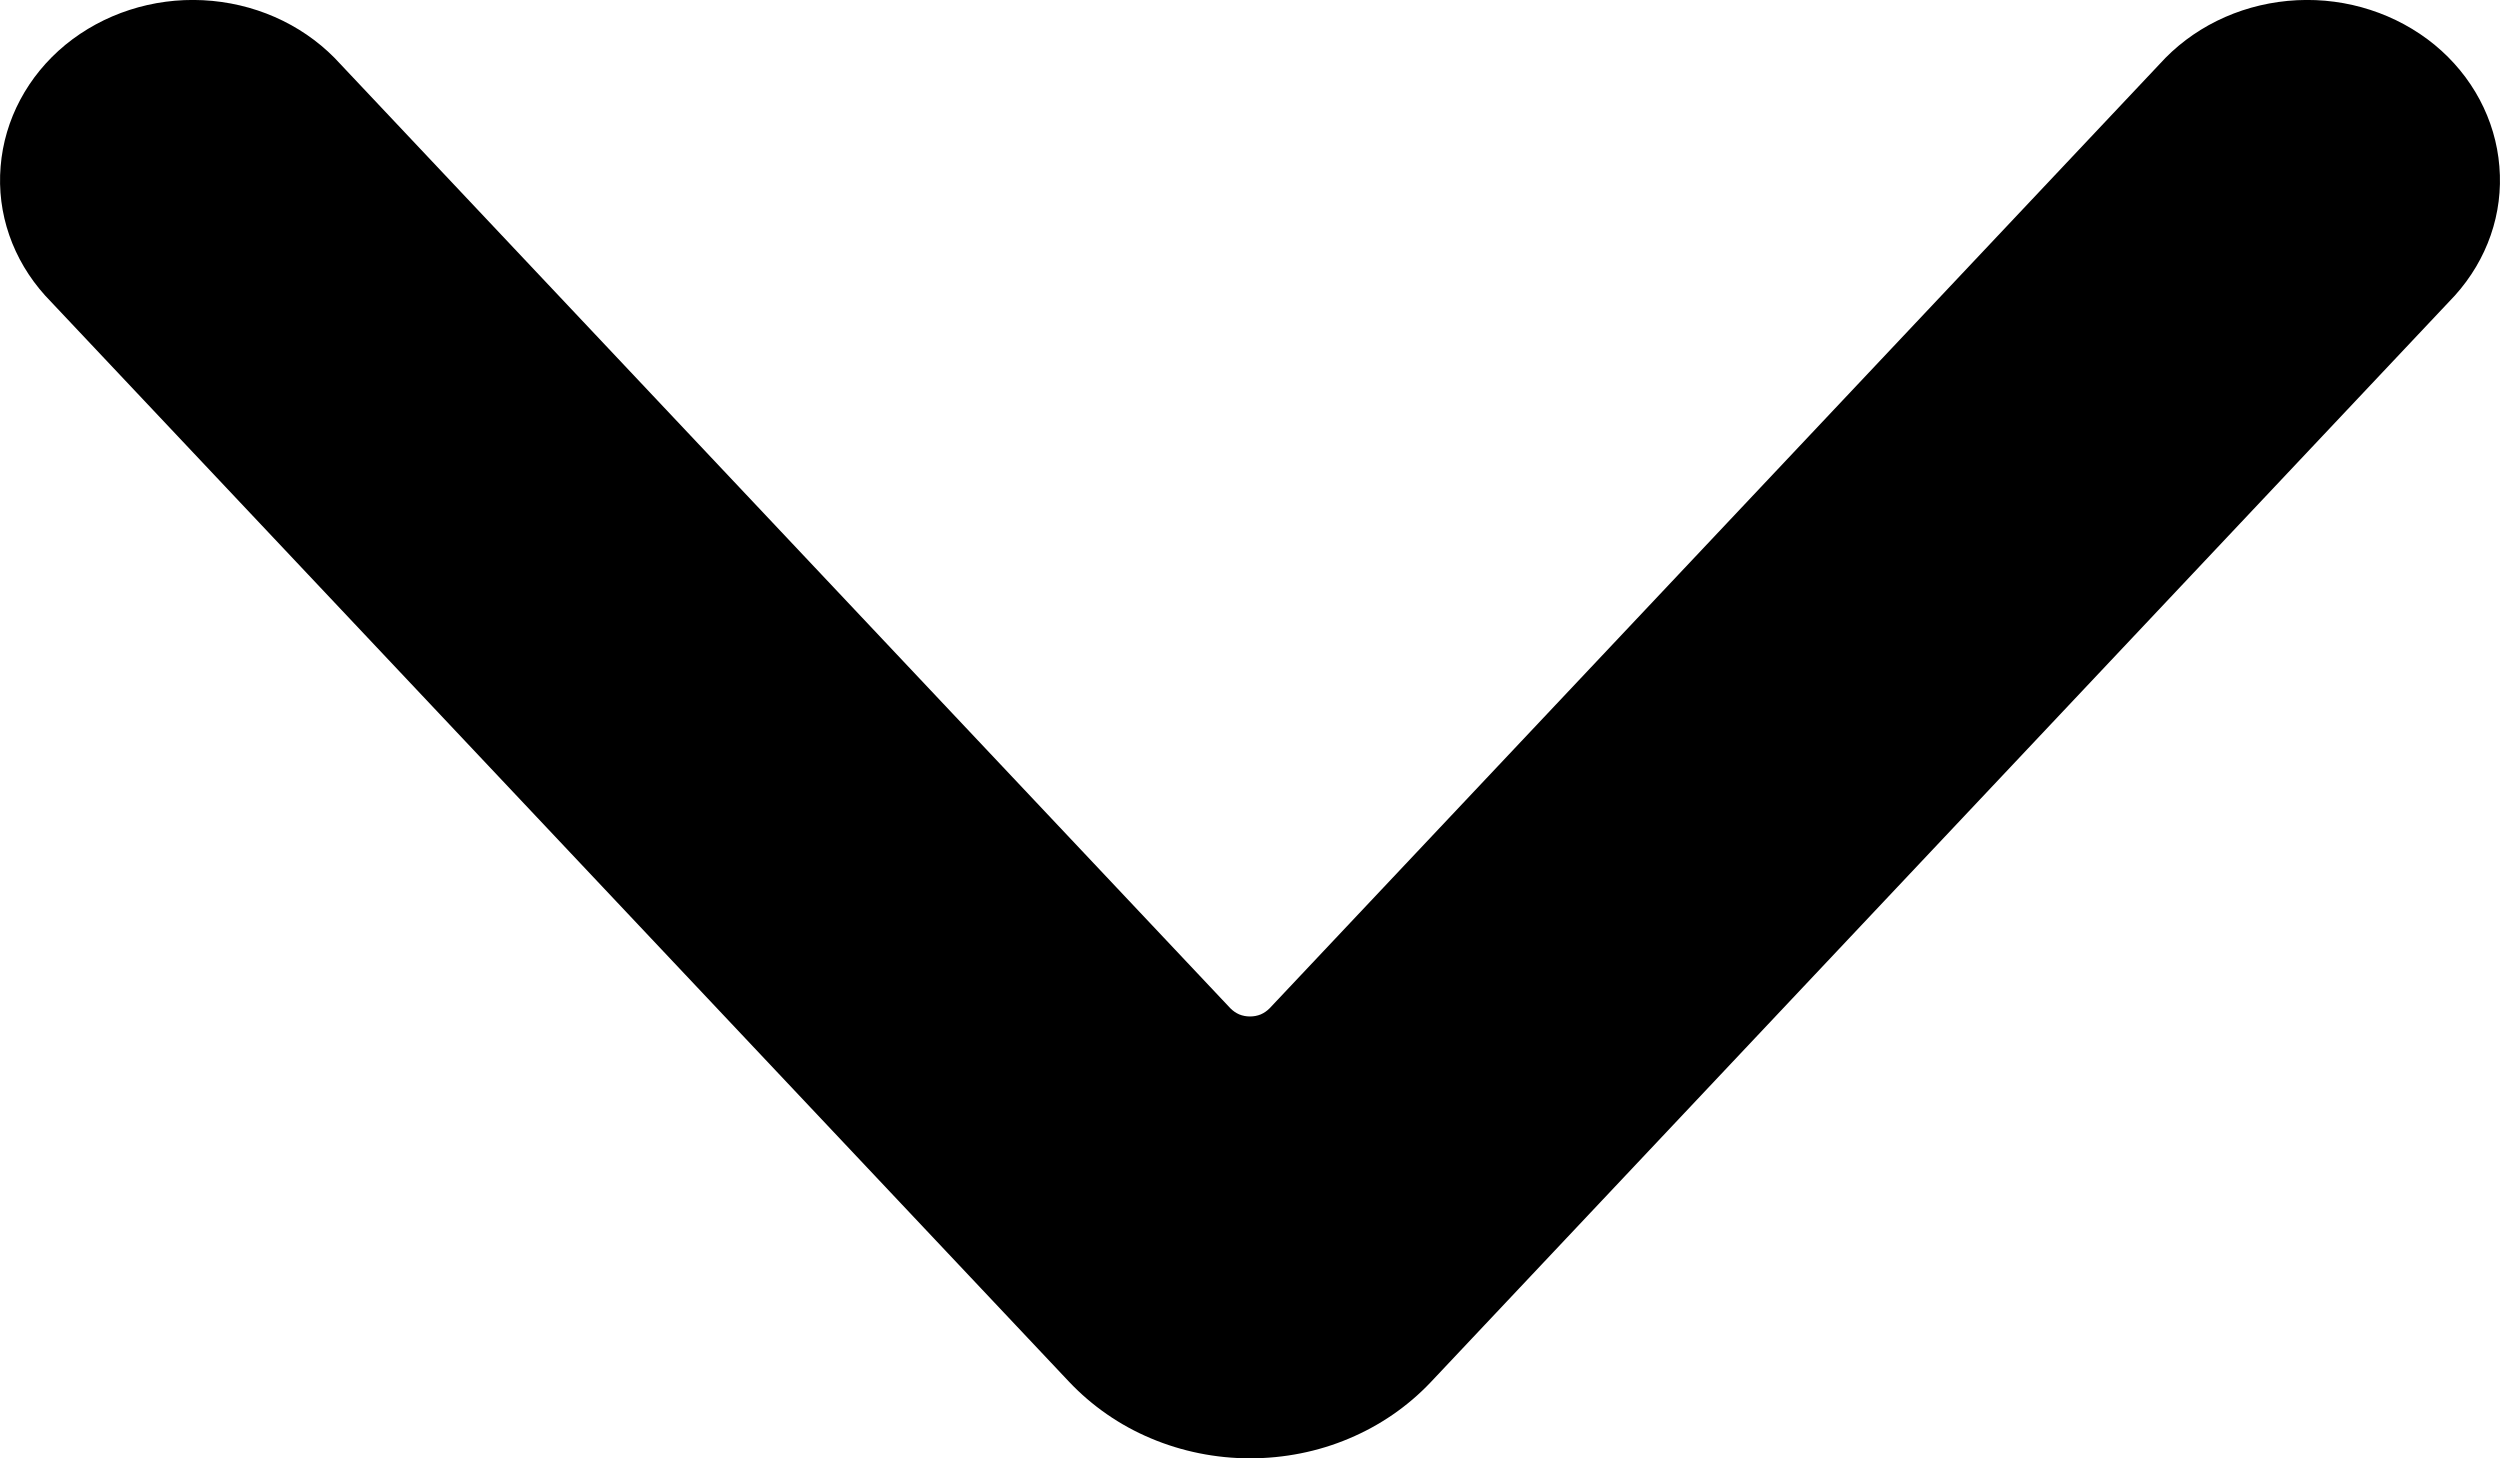 <svg viewBox="0 0 12 7" fill="none" xmlns="http://www.w3.org/2000/svg">
    <path d="M6 7C6.164 7 6.326 6.968 6.475 6.905C6.625 6.842 6.758 6.75 6.867 6.635L11.783 1.419C11.939 1.246 12.016 1.024 11.997 0.799C11.979 0.574 11.867 0.364 11.686 0.215C11.504 0.066 11.267 -0.011 11.026 0.001C10.784 0.013 10.558 0.112 10.394 0.278L6.094 4.84C6.082 4.852 6.068 4.862 6.052 4.869C6.035 4.876 6.018 4.879 6 4.879C5.982 4.879 5.965 4.876 5.948 4.869C5.932 4.862 5.918 4.852 5.906 4.84L1.606 0.278C1.442 0.112 1.216 0.013 0.974 0.001C0.733 -0.011 0.496 0.066 0.314 0.215C0.133 0.364 0.021 0.574 0.003 0.799C-0.016 1.024 0.061 1.246 0.217 1.419L5.132 6.633C5.241 6.748 5.374 6.841 5.524 6.904C5.673 6.967 5.836 7 6 7Z" fill="currentColor"/>
</svg>
